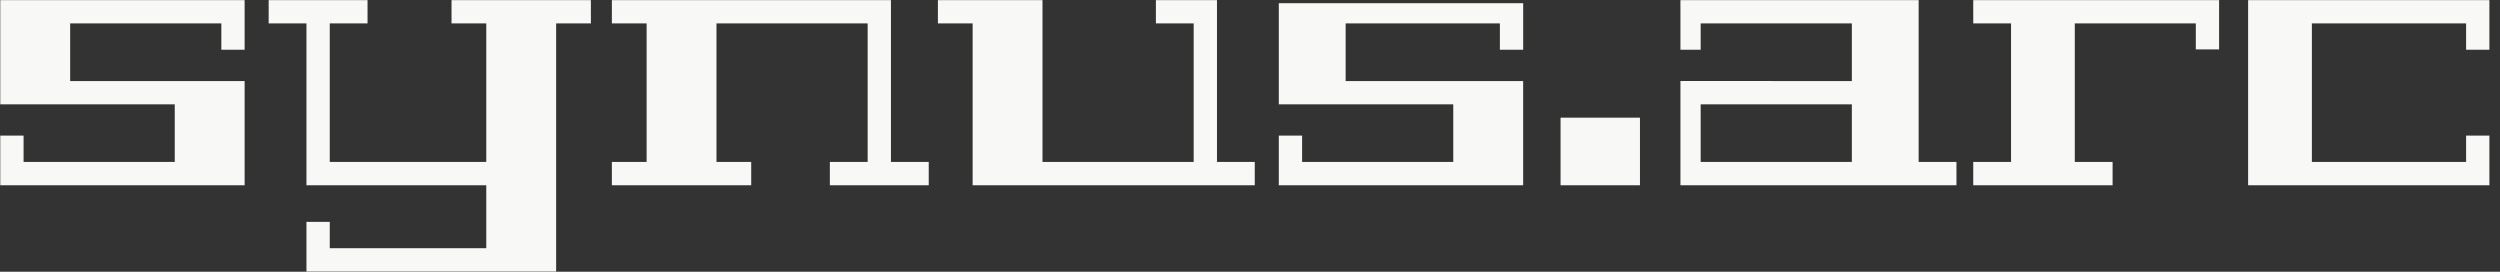 <svg xmlns="http://www.w3.org/2000/svg" width="460" height="50" viewBox="0 0 460 50">
  <rect x="0" y="0" width="460" height="50" fill="#333333" stroke="none"/>
<defs>
    <style>
      .cls-1 {
        fill: #f8f8f6;
        fill-rule: evenodd;
      }
    </style>
  </defs>
  <path id="synus.arc" class="cls-1" d="M0.053,0.026V19.2h32.1V29.8H4.338V24.956H0.053v9.129H45.01V14.914h-32.1V4.31H40.725V9.156H45.01V0.026H0.053Zm108.669,0H83.082V4.31h6.392V29.8h-28.8V4.31h6.954V0.026H49.435V4.31h6.954V34.085H89.474V45.672h-28.8V40.827H56.389v9.129h45.94V4.31h6.393V0.026Zm3.862,4.284h6.393V29.8h-6.393v4.284h25.64V29.8h-6.392V4.31h27.817V29.8h-6.955v4.284h18.194V29.8h-6.954V0.026h-51.35V4.31ZM223.923,29.8V0.026H212.684V4.31h6.954V29.8H191.821V0.026H172.574V4.31h6.392V34.085h51.912V29.8h-6.955ZM235.3,0.588V19.2h32.1V29.8H239.588V24.956H235.3v9.129H280.26V14.914H247.6V4.31h28.379V9.156h4.285V0.588H235.3Zm66.451,21.067H287.143v12.43h14.611V21.656ZM353.033,0.026H309.2V9.156h3.723V4.31H340.74v10.6H309.2V34.085h50.788V29.8h-6.955V0.026ZM312.923,29.8V19.2H340.74V29.8H312.923ZM363.077,0.026V4.31h6.955V29.8h-6.955v4.284h25.64V29.8h-6.954V4.31H404.03V9.085h4.285V0.026H363.077ZM453.764,29.8h-28.38V4.31h28.38V9.156h4.284V0.026H413.654V34.085h44.394V24.956h-4.284V29.8Z"/>
</svg>
